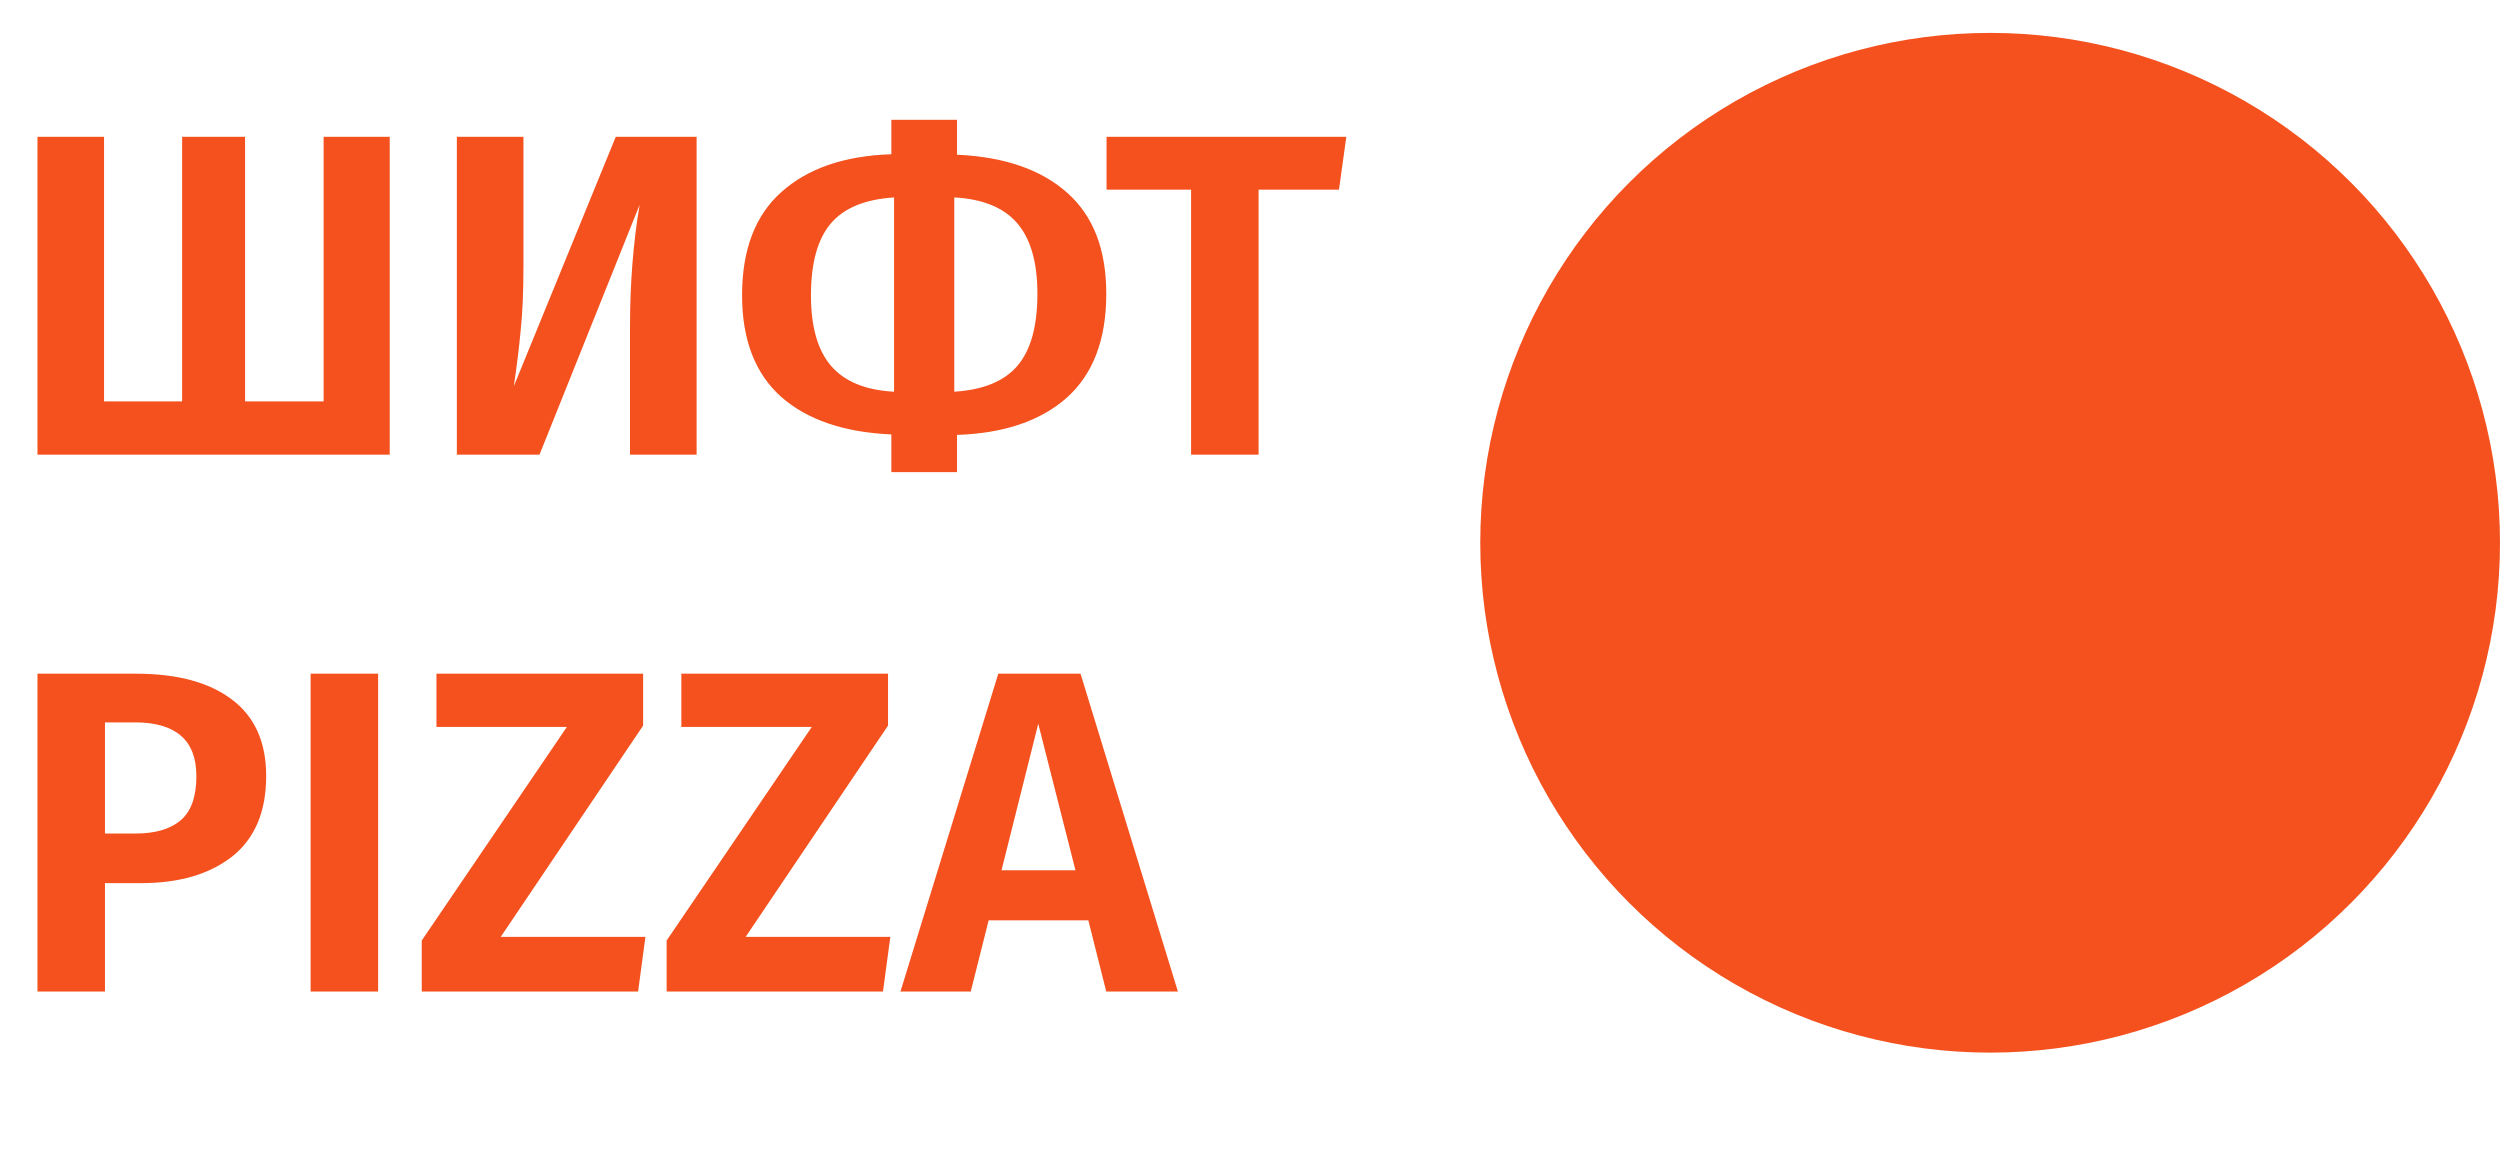 <svg width="76" height="35" viewBox="0 0 76 35" fill="none" xmlns="http://www.w3.org/2000/svg">
<path d="M11.848 4.159V13.821H1.139V4.159H3.163V12.202H5.537V4.159H7.45V12.202H9.838V4.159H11.848ZM21.177 13.821H19.152V9.94C19.152 8.618 19.25 7.38 19.445 6.225L16.401 13.821H13.888V4.159H15.913V8.082C15.913 8.864 15.885 9.516 15.829 10.037C15.782 10.549 15.713 11.117 15.62 11.741L18.719 4.159H21.177V13.821ZM33.631 8.934C33.631 10.321 33.231 11.373 32.431 12.09C31.63 12.797 30.518 13.174 29.093 13.221V14.352H27.097V13.207C25.654 13.142 24.537 12.76 23.745 12.062C22.954 11.354 22.559 10.326 22.559 8.976C22.559 7.589 22.959 6.542 23.759 5.834C24.56 5.118 25.672 4.736 27.097 4.689V3.642H29.093V4.703C30.536 4.769 31.653 5.155 32.444 5.862C33.236 6.561 33.631 7.584 33.631 8.934ZM29.01 11.908C29.894 11.852 30.536 11.587 30.936 11.113C31.337 10.638 31.537 9.912 31.537 8.934C31.537 7.975 31.332 7.259 30.922 6.784C30.513 6.309 29.875 6.049 29.01 6.002V11.908ZM24.653 8.976C24.653 9.935 24.858 10.652 25.267 11.126C25.677 11.601 26.315 11.862 27.18 11.908V6.002C26.296 6.058 25.654 6.323 25.253 6.798C24.853 7.273 24.653 7.999 24.653 8.976ZM40.928 4.159L40.705 5.765H38.261V13.821H36.209V5.765H33.639V4.159H40.928Z" fill="#F4511E"/>
<path d="M4.127 20.48C5.383 20.48 6.356 20.74 7.045 21.262C7.743 21.783 8.092 22.56 8.092 23.593C8.092 24.673 7.748 25.488 7.059 26.037C6.37 26.577 5.449 26.847 4.294 26.847H3.191V30.142H1.139V20.48H4.127ZM4.127 25.339C4.723 25.339 5.179 25.204 5.495 24.934C5.812 24.664 5.97 24.217 5.97 23.593C5.97 22.504 5.346 21.96 4.099 21.96H3.191V25.339H4.127ZM11.495 20.48V30.142H9.443V20.48H11.495ZM19.551 20.48V22.058L15.223 28.48H19.621L19.398 30.142H12.821V28.592L17.233 22.099H13.268V20.48H19.551ZM26.996 20.48V22.058L22.668 28.48H27.066L26.843 30.142H20.266V28.592L24.678 22.099H20.713V20.48H26.996ZM33.63 30.142L33.085 27.978H30.055L29.511 30.142H27.374L30.348 20.48H32.848L35.808 30.142H33.63ZM30.446 26.456H32.694L31.563 22.002L30.446 26.456Z" fill="#F4511E"/>
<circle cx="60.5" cy="16.5" r="15.5" fill="#F4511E"/>
</svg>
